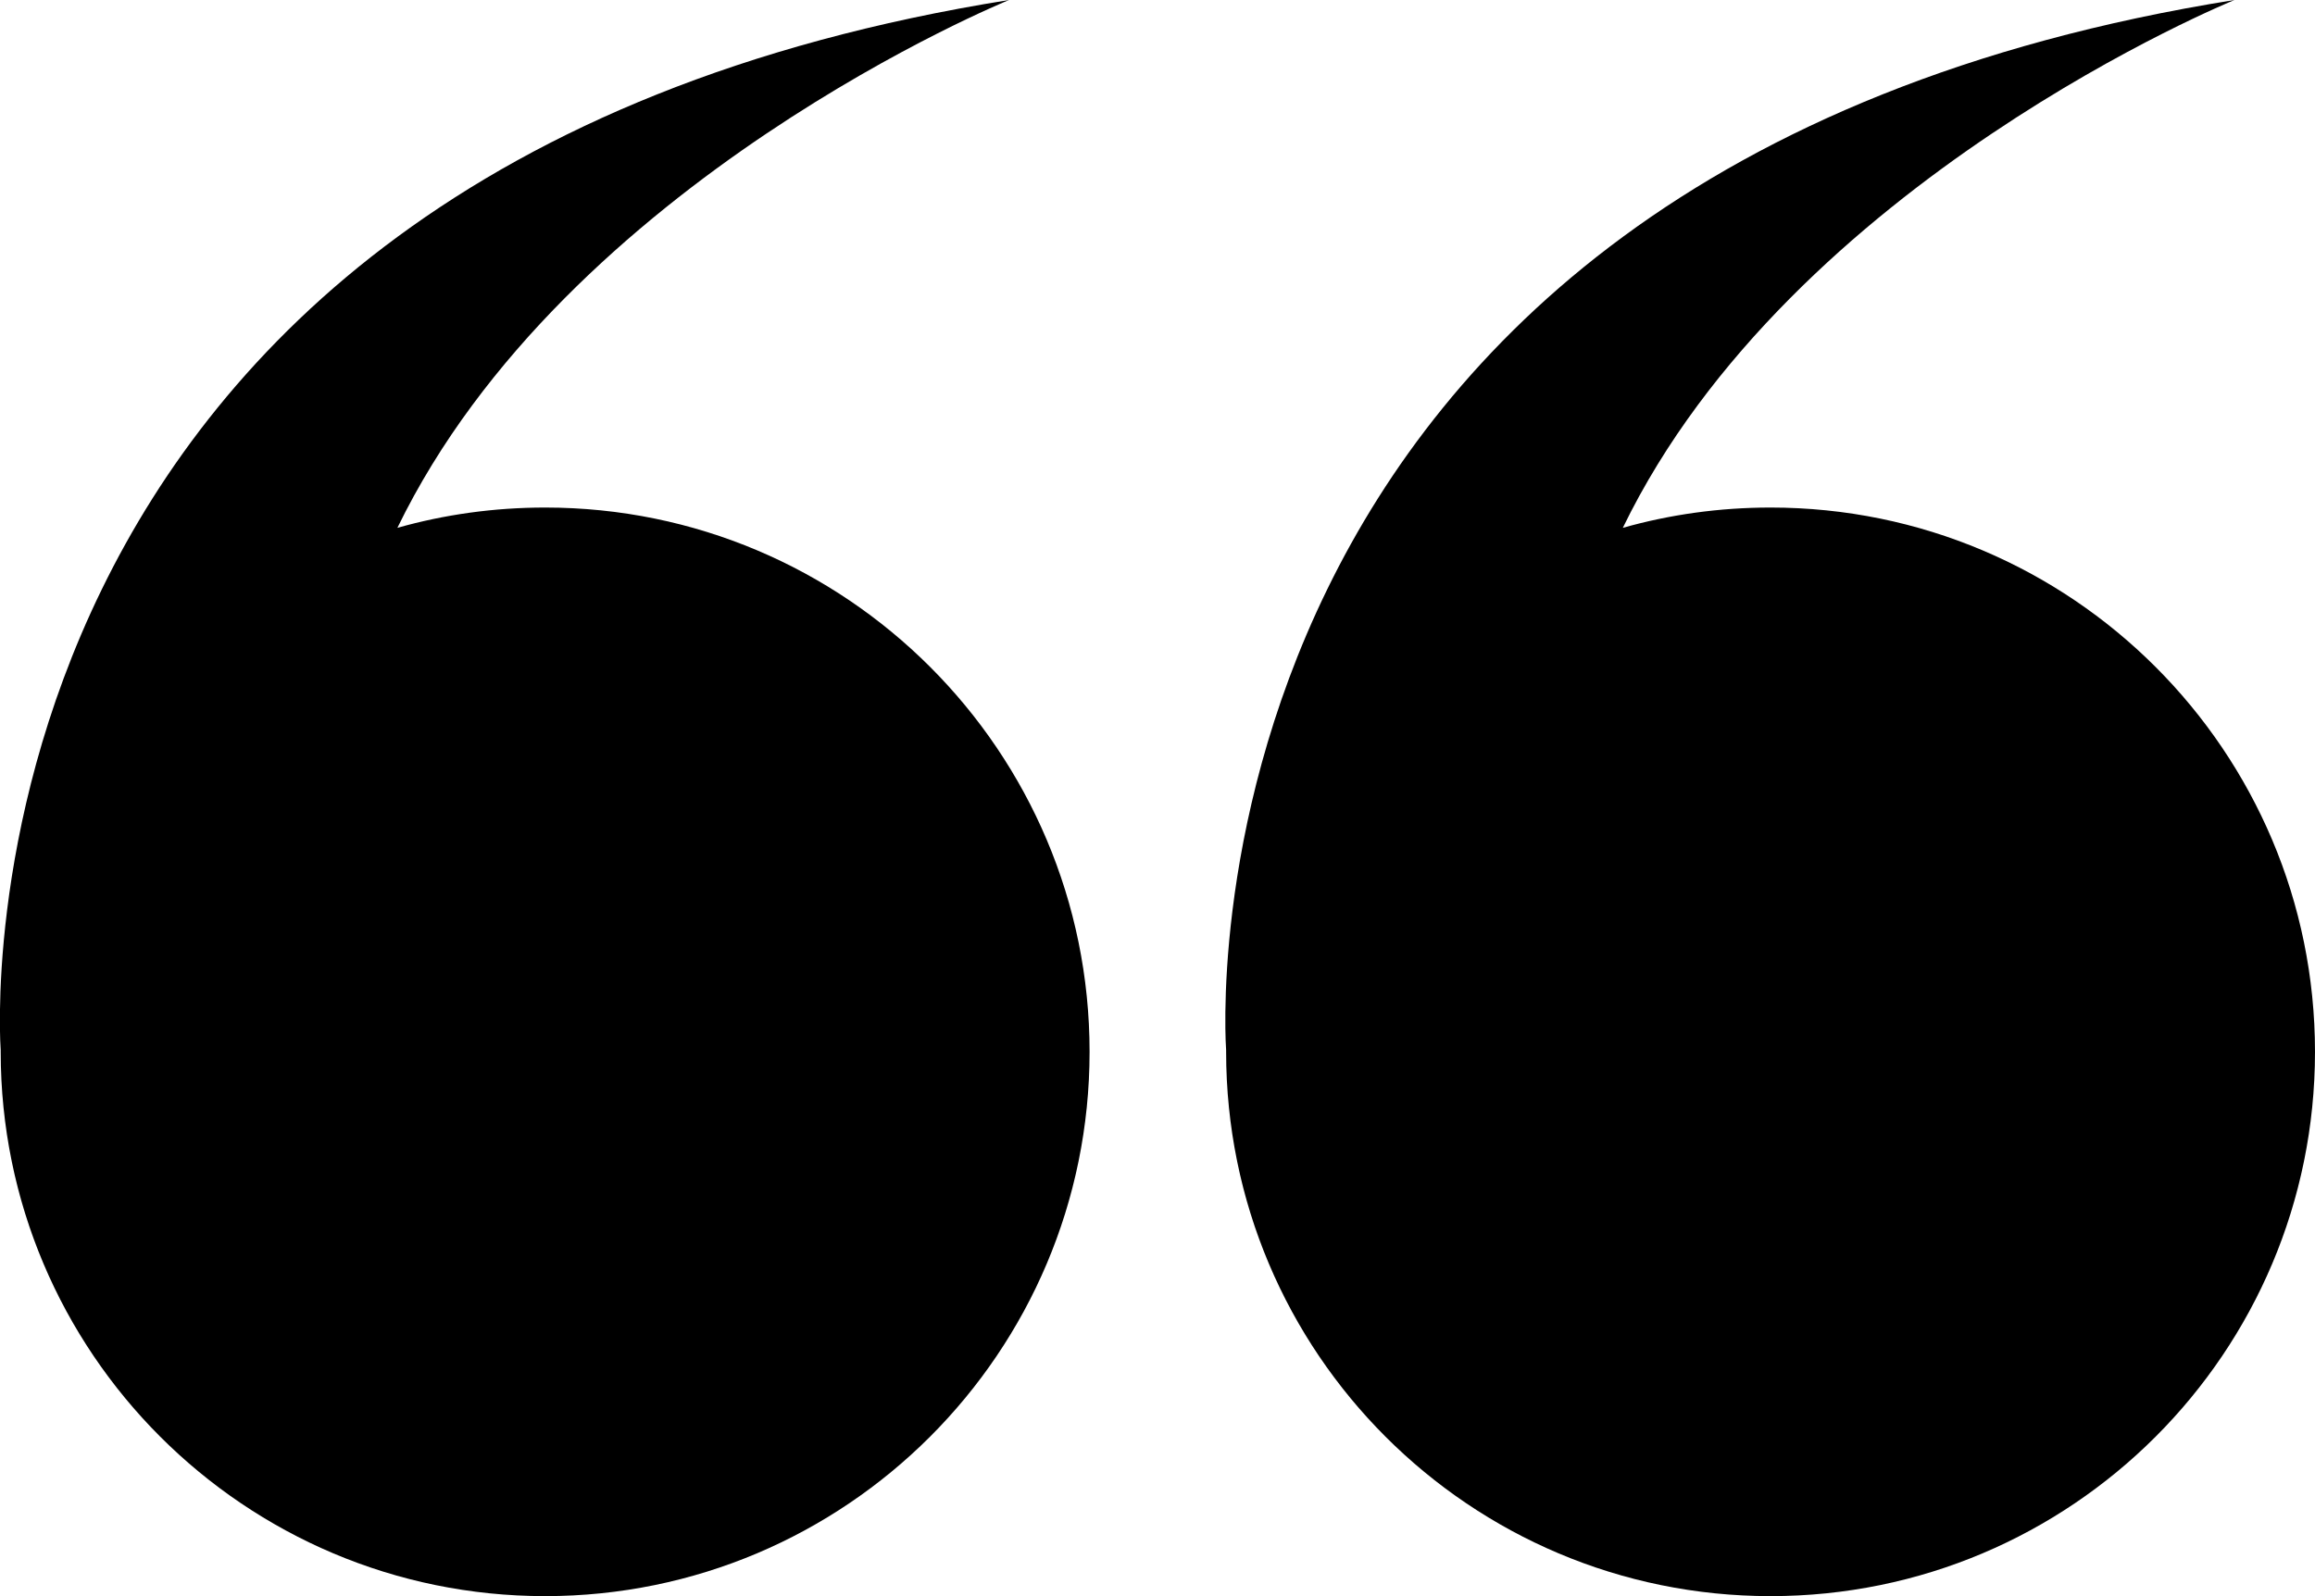<?xml version="1.0" encoding="utf-8"?>
<!-- Generator: Adobe Illustrator 22.0.1, SVG Export Plug-In . SVG Version: 6.00 Build 0)  -->
<svg version="1.1" id="Layer_1" xmlns="http://www.w3.org/2000/svg" xmlns:xlink="http://www.w3.org/1999/xlink" x="0px" y="0px"
	 viewBox="0 0 661.2 456" style="enable-background:new 0 0 661.2 456;" xml:space="preserve">
<g>
	<g>
		<path d="M155.7,145c-14.6,0-28.8,2-42.2,5.8C161.8,51.4,288.2,0,288.2,0c-307,49-288,300-288,300s0,0,0,0c0,0.2,0,0.3,0,0.5
			C0.2,386.4,69.9,456,155.7,456s155.5-69.6,155.5-155.5S241.6,145,155.7,145z"/>
	</g>
	<g>
		<path d="M505.7,145c-14.6,0-28.8,2-42.2,5.8C511.8,51.4,638.2,0,638.2,0c-307,49-288,300-288,300s0,0,0,0c0,0.2,0,0.3,0,0.5
			c0,85.9,69.6,155.5,155.5,155.5s155.5-69.6,155.5-155.5S591.6,145,505.7,145z"/>
	</g>
</g>
</svg>
